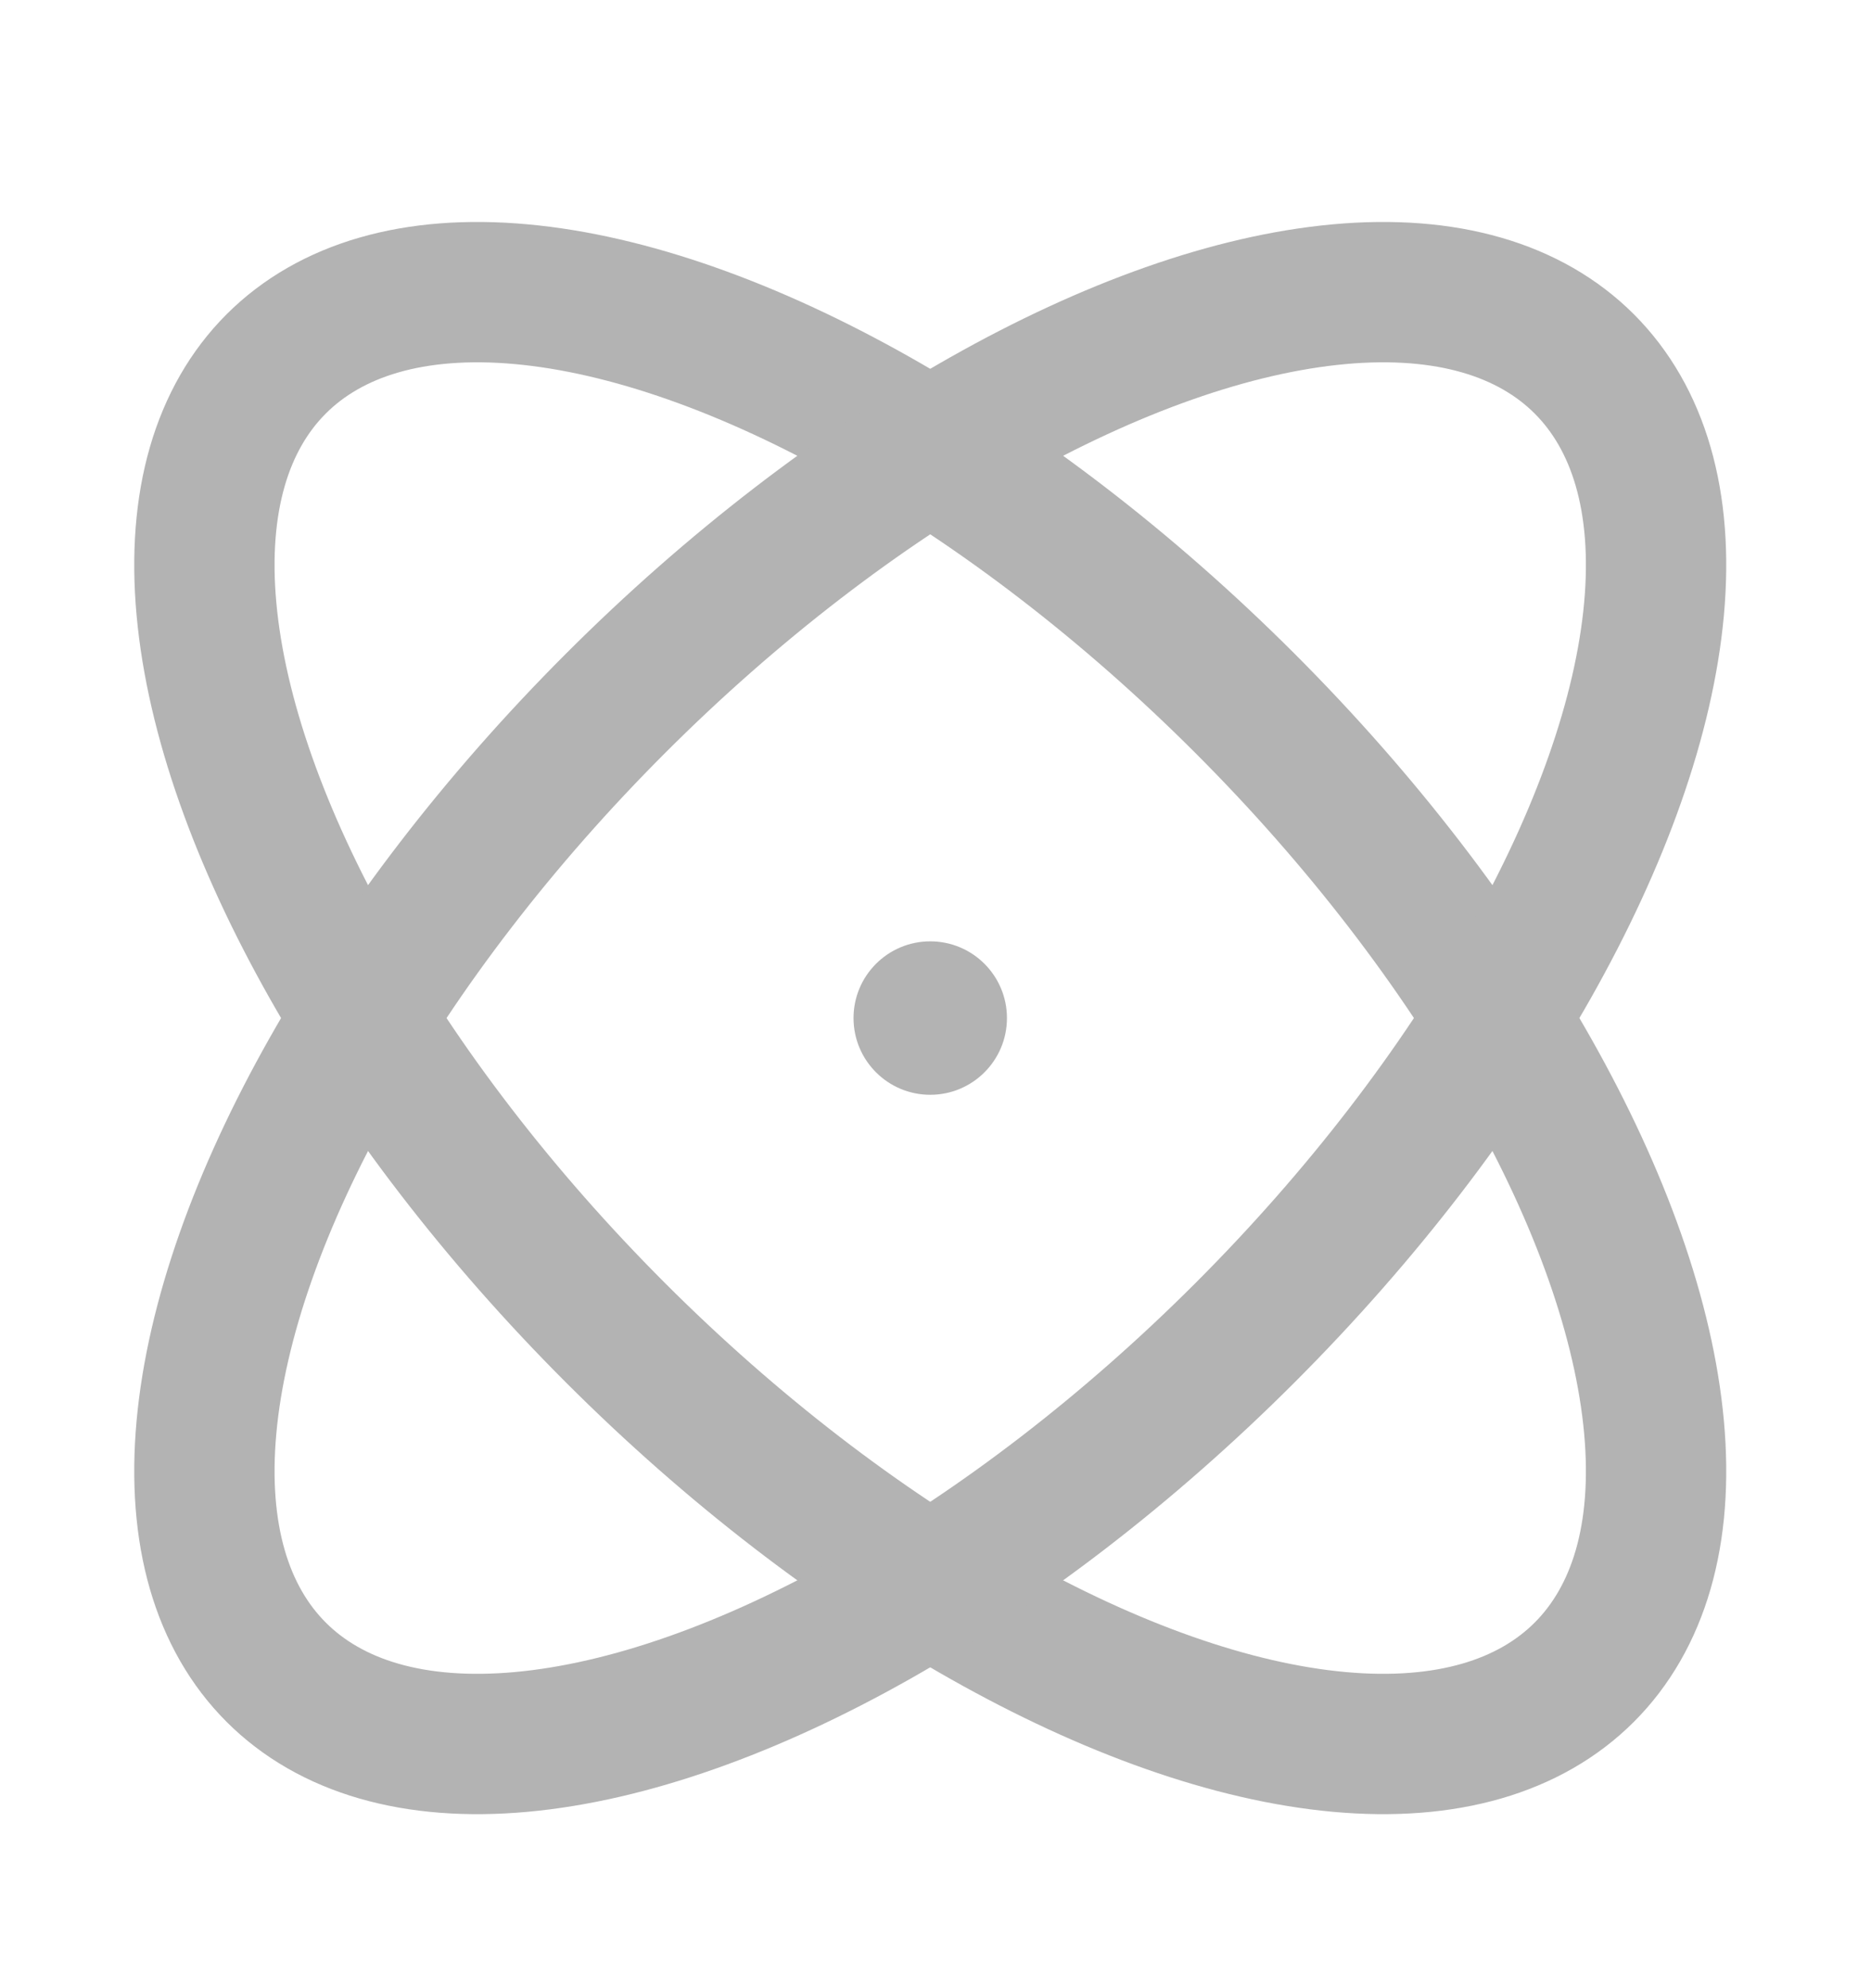 <svg xmlns="http://www.w3.org/2000/svg" width="16" height="17" fill="none" viewBox="0 0 16 17">
  <circle cx="7.955" cy="8.705" r=".656" fill="#B3B3B3"/>
  <ellipse cx="7.955" cy="8.705" stroke="#B3B3B3" stroke-miterlimit="10" stroke-width="1.2" rx="3.806" ry="7.91" transform="rotate(-45 7.955 8.705)"/>
  <ellipse cx="7.955" cy="8.705" stroke="#B3B3B3" stroke-miterlimit="10" stroke-width="1.2" rx="3.806" ry="7.91" transform="rotate(45 7.955 8.705)"/>
</svg>
